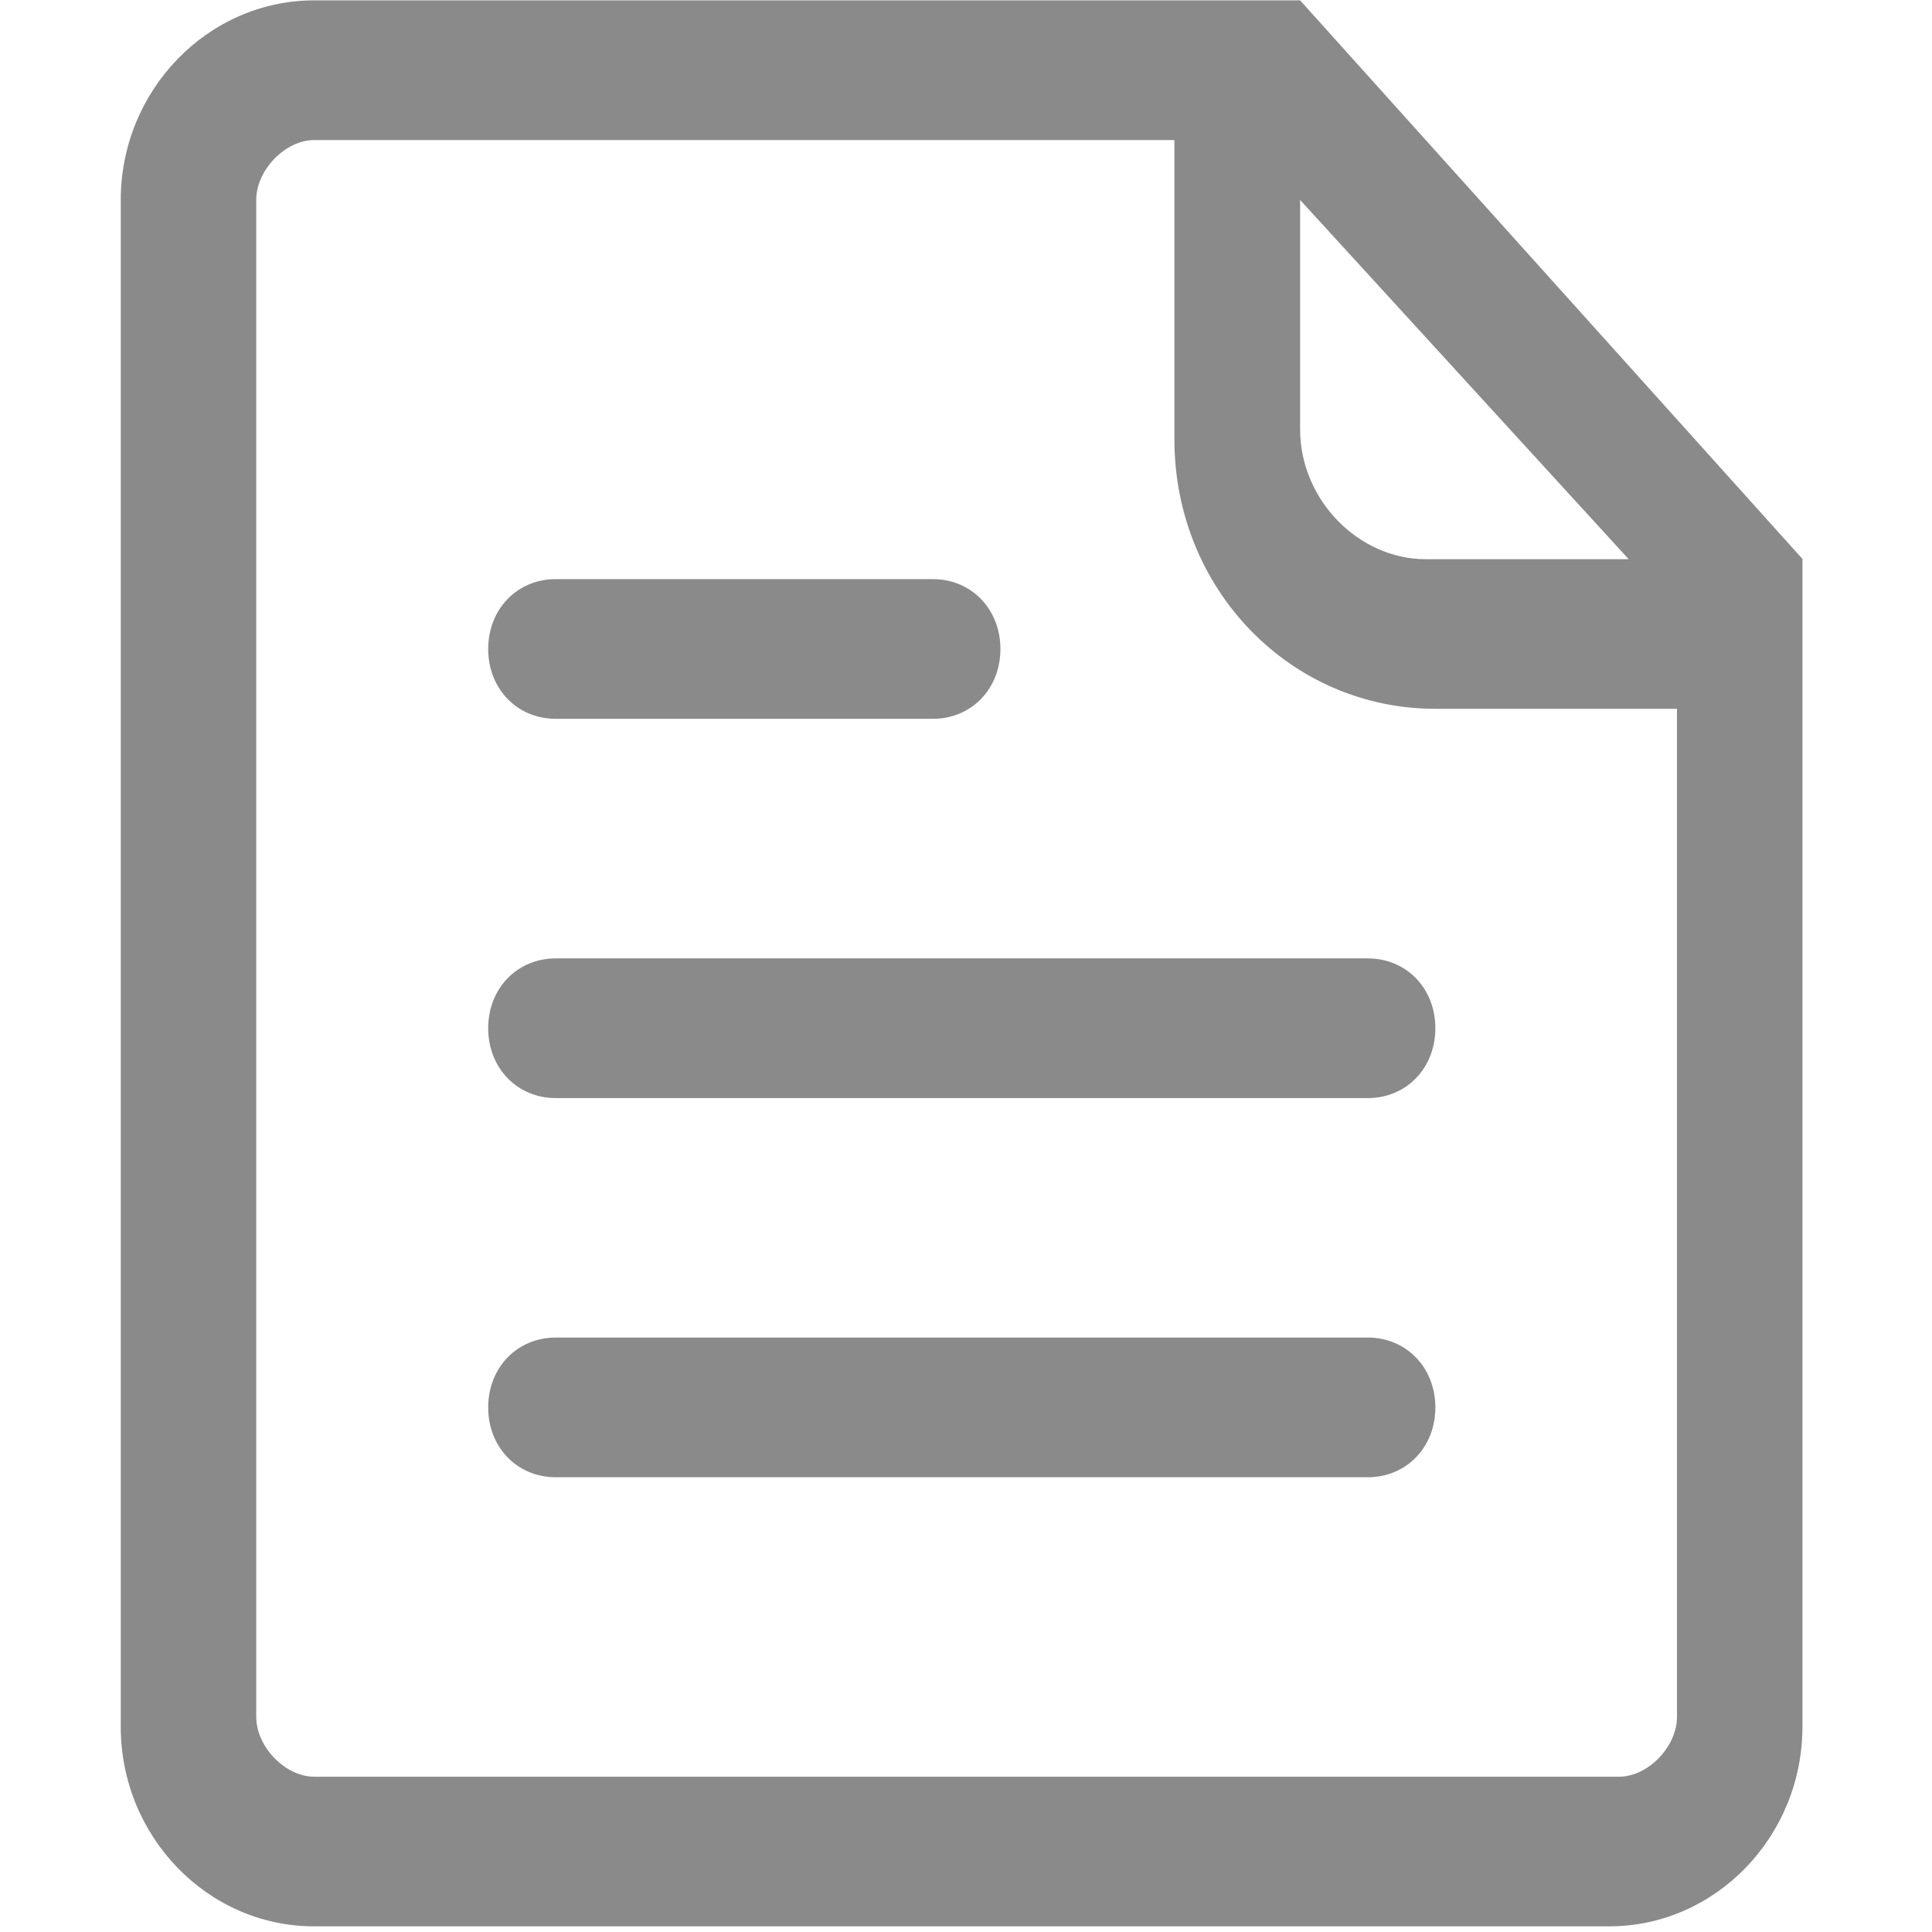 <?xml version="1.0" standalone="no"?><!DOCTYPE svg PUBLIC "-//W3C//DTD SVG 1.1//EN" "http://www.w3.org/Graphics/SVG/1.1/DTD/svg11.dtd"><svg t="1595920238387" class="icon" viewBox="0 0 1024 1024" version="1.1" xmlns="http://www.w3.org/2000/svg" p-id="35835" xmlns:xlink="http://www.w3.org/1999/xlink" width="48" height="48"><defs><style type="text/css"></style></defs><path d="M294.592 380.992h199.808c20.48 0 35.84-15.872 35.84-36.992 0-21.12-15.36-37.056-35.84-37.056H294.592c-20.48 0-35.84 15.872-35.84 37.056 0 21.12 15.36 36.992 35.84 36.992z m430.336 126.976H294.592c-20.48 0-35.84 15.872-35.84 36.992 0 21.12 15.36 37.056 35.84 37.056h430.336c20.48 0 35.84-15.872 35.84-37.056 0-21.12-15.36-36.992-35.84-36.992z m0 200.96H294.592c-20.48 0-35.84 15.872-35.84 37.056 0 21.12 15.36 36.992 35.84 36.992h430.336c20.48 0 35.84-15.872 35.84-36.992 0-21.12-15.36-37.056-35.84-37.056z" p-id="35836" fill="#8a8a8a"></path><path d="M955.456 296.384L689.088 0.192H166.528C110.208 0.192 64 47.808 64 105.984V915.2c0 58.24 46.08 105.792 102.4 105.792h686.528c56.32 0 102.4-47.552 102.4-105.792V296.384zM689.088 105.984l174.144 190.4h-107.52c-35.904 0-66.624-31.744-66.624-68.736V105.984z m199.744 803.968c0 15.872-15.36 31.744-30.72 31.744H166.528c-15.36 0-30.72-15.872-30.72-31.744V105.984c0-15.872 15.36-31.744 30.72-31.744h455.936v158.72c0 79.296 61.44 142.72 138.304 142.72h128.064v534.272z" p-id="35837" fill="#8a8a8a"></path></svg>